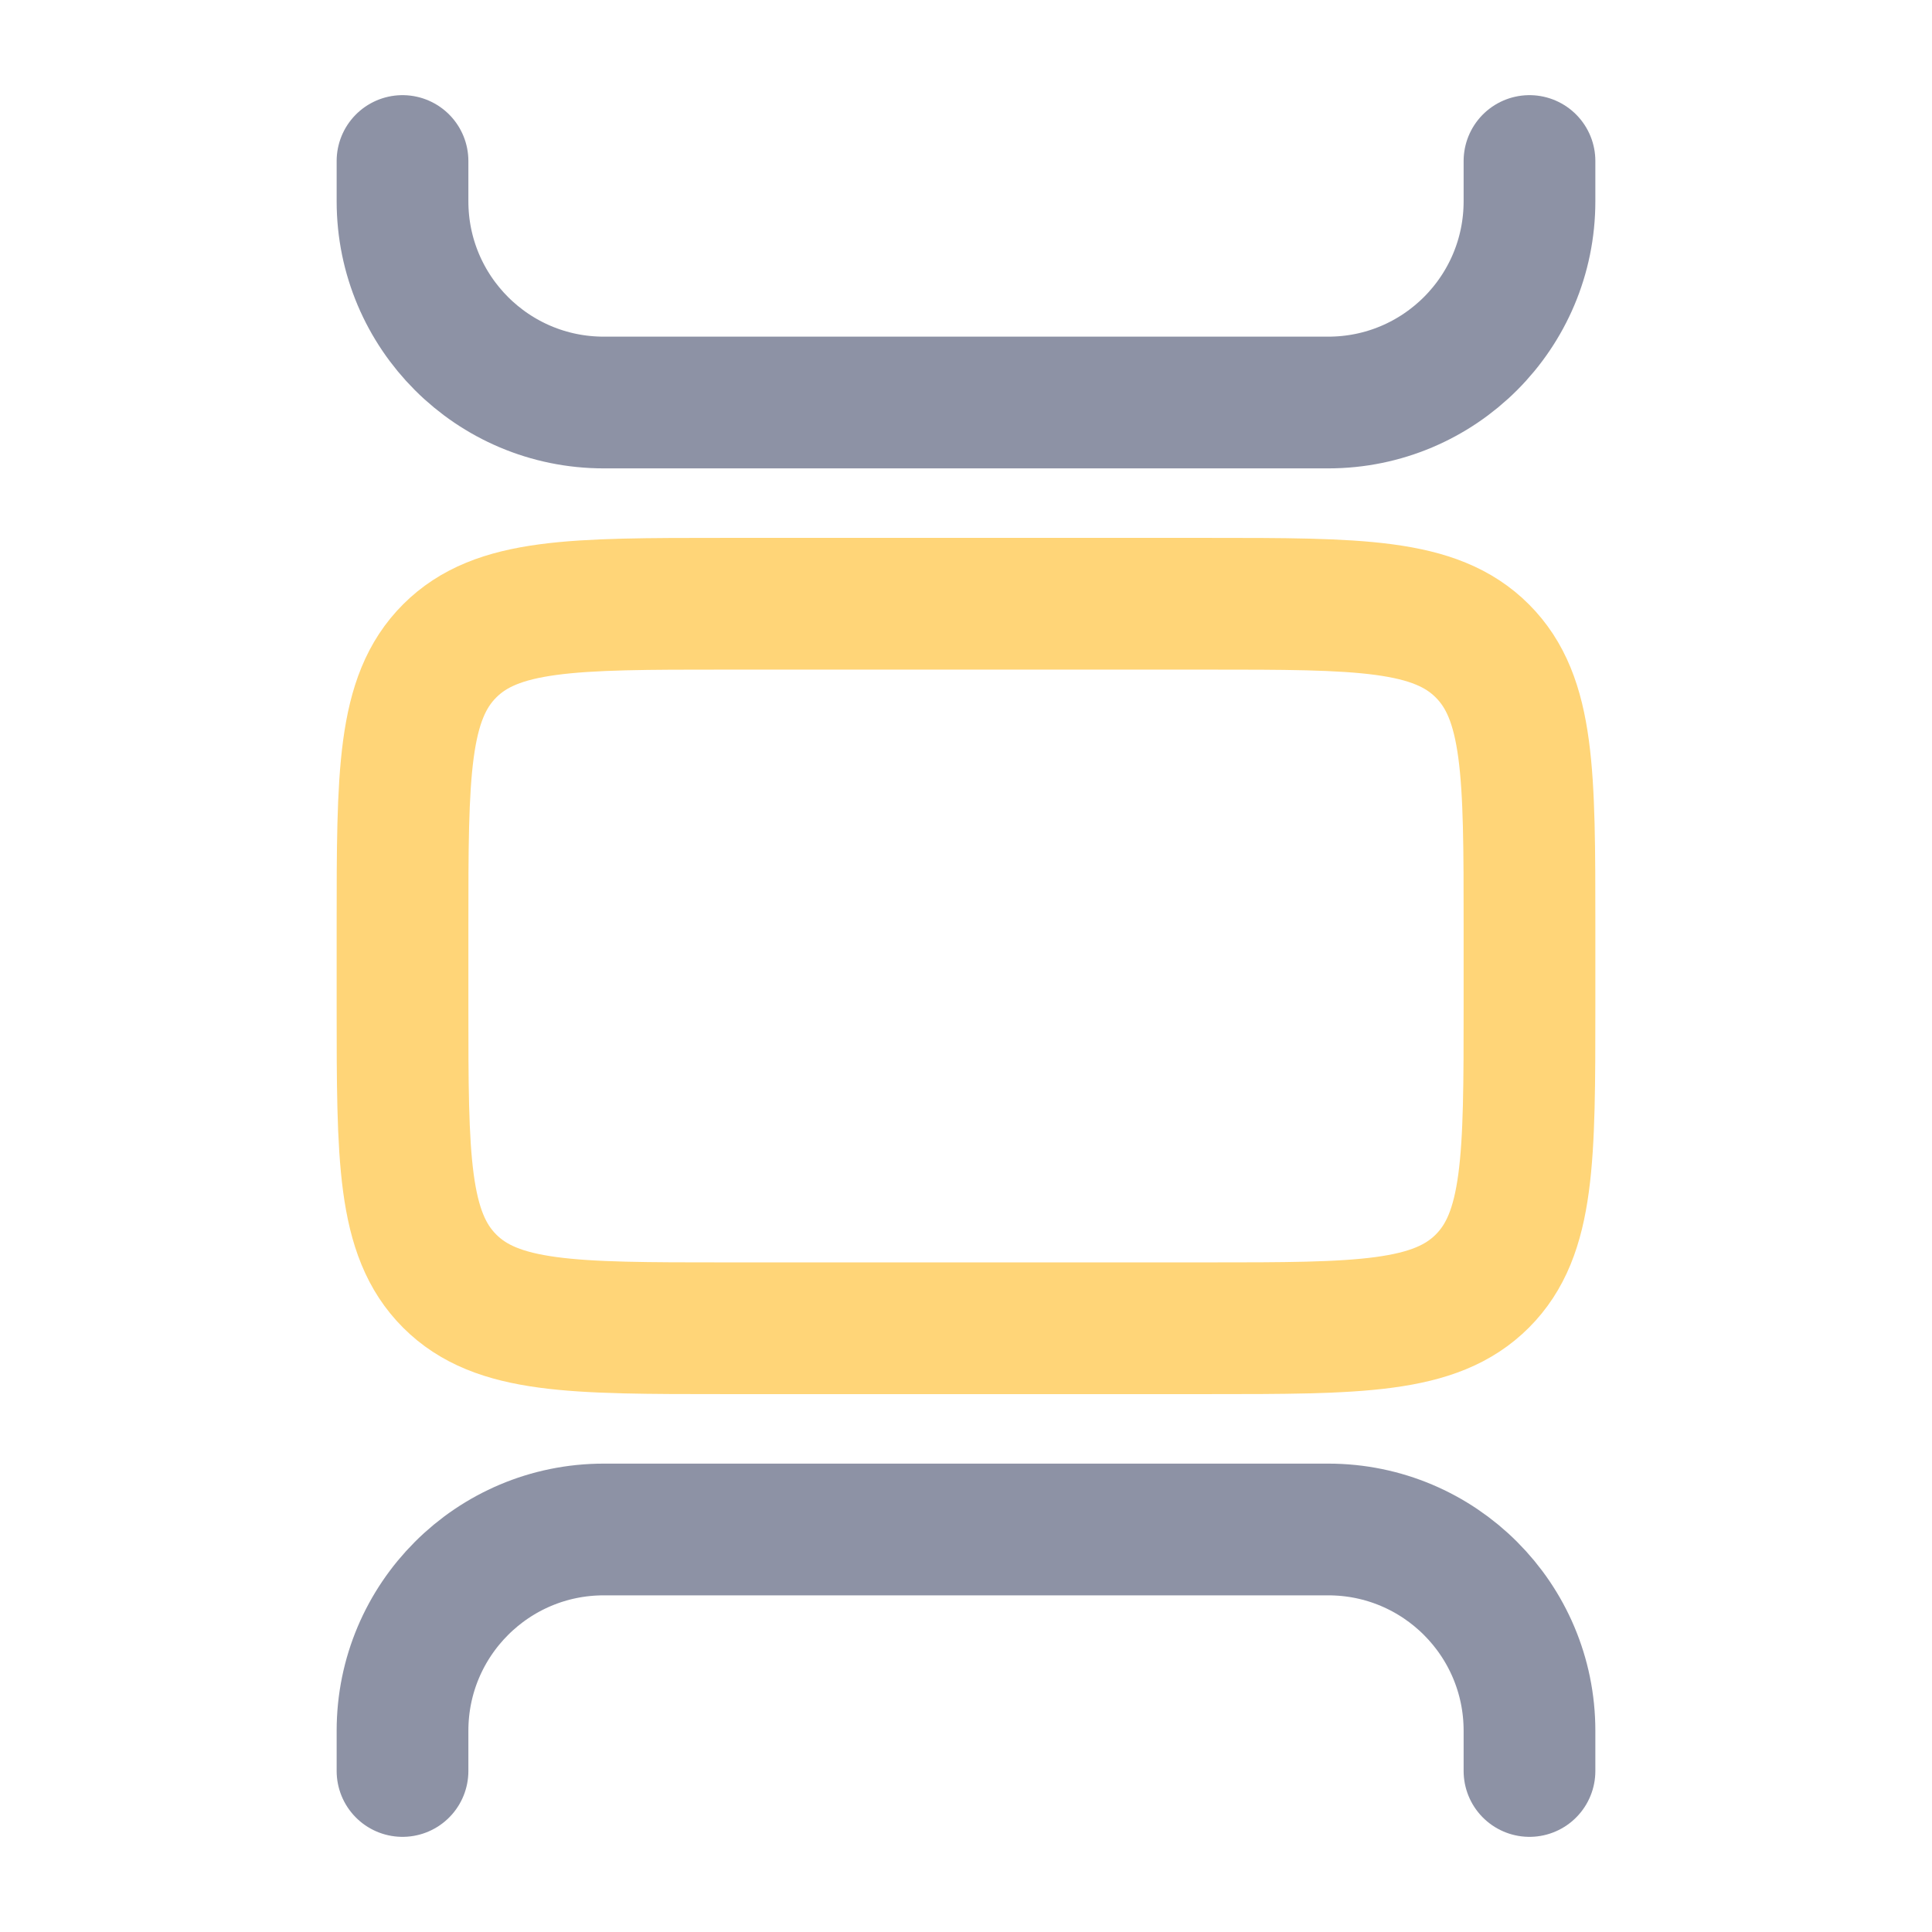 <svg width="44" height="44" viewBox="0 0 44 44" fill="none" xmlns="http://www.w3.org/2000/svg">
<path d="M9.167 21.083C9.167 17.626 9.167 15.898 10.241 14.824C11.315 13.75 13.043 13.75 16.5 13.75H27.5C30.957 13.75 32.685 13.75 33.759 14.824C34.833 15.898 34.833 17.626 34.833 21.083V22.917C34.833 26.374 34.833 28.102 33.759 29.176C32.685 30.25 30.957 30.25 27.5 30.25H16.5C13.043 30.25 11.315 30.25 10.241 29.176C9.167 28.102 9.167 26.374 9.167 22.917V21.083Z" stroke="#FFD578" stroke-width="3"/>
<path opacity="0.5" d="M34.833 3.667V4.583C34.833 7.115 32.781 9.167 30.25 9.167H13.75C11.219 9.167 9.167 7.115 9.167 4.583V3.667" stroke="#1C274C" stroke-width="3" stroke-linecap="round"/>
<path opacity="0.5" d="M34.833 40.333V39.417C34.833 36.885 32.781 34.833 30.25 34.833H13.75C11.219 34.833 9.167 36.885 9.167 39.417V40.333" stroke="#1C274C" stroke-width="3" stroke-linecap="round"/>
</svg>
